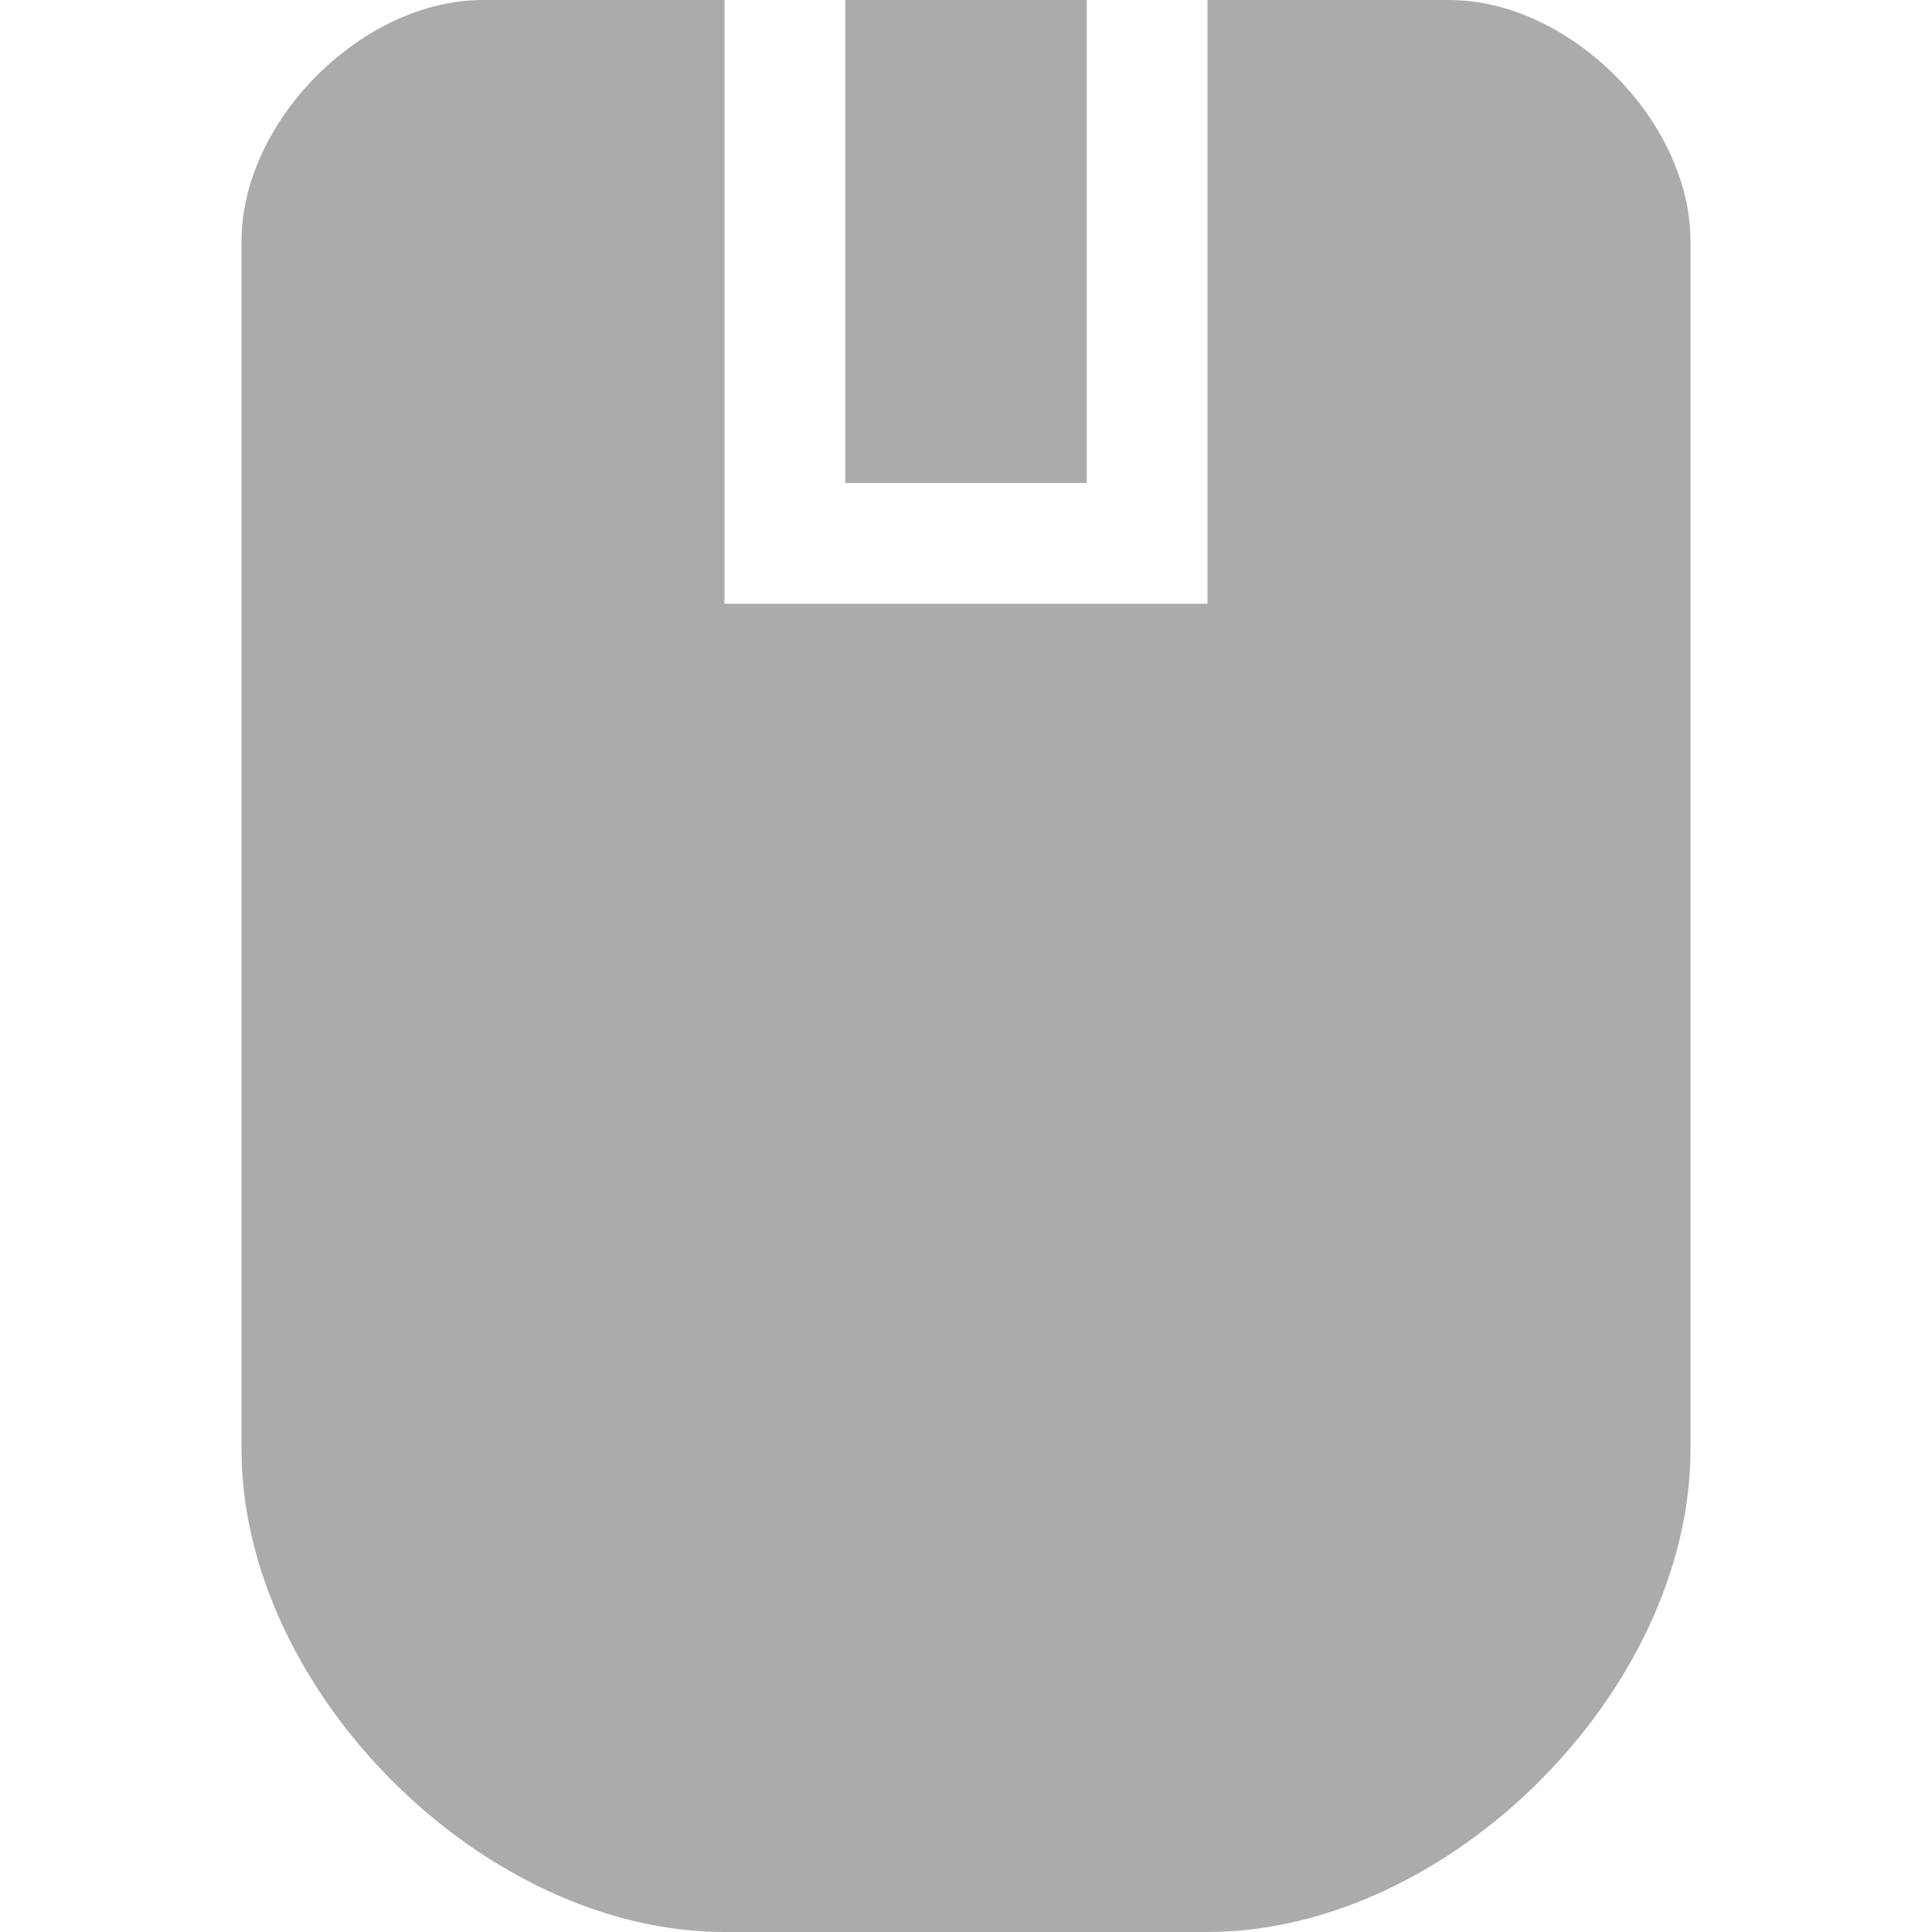 <?xml version="1.0" encoding="utf-8"?> <!-- Generator: IcoMoon.io --> <!DOCTYPE svg PUBLIC "-//W3C//DTD SVG 1.1//EN" "http://www.w3.org/Graphics/SVG/1.1/DTD/svg11.dtd"> <svg width="512" height="512" viewBox="0 0 512 512" xmlns="http://www.w3.org/2000/svg" xmlns:xlink="http://www.w3.org/1999/xlink" fill="#ababab"><path d="M 224.00,0.00l0.00,128.00 l 64.00,0.00 L 288.00,0.00 L 224.00,0.00 z M 64.00,64.00l0.00,320.00 c0.00,64.00, 64.00,128.00, 128.00,128.00l 128.00,0.00 c 64.00,0.00, 128.00-64.00, 128.00-128.00L 448.00,64.00 c0.00-32.00-32.00-64.00-64.00-64.00l-64.00,0.00 l0.00,160.00 l-128.00,0.00 L 192.00,0.00 L 128.00,0.00 C 96.00,0.00, 64.00,32.00, 64.00,64.00z" ></path></svg>